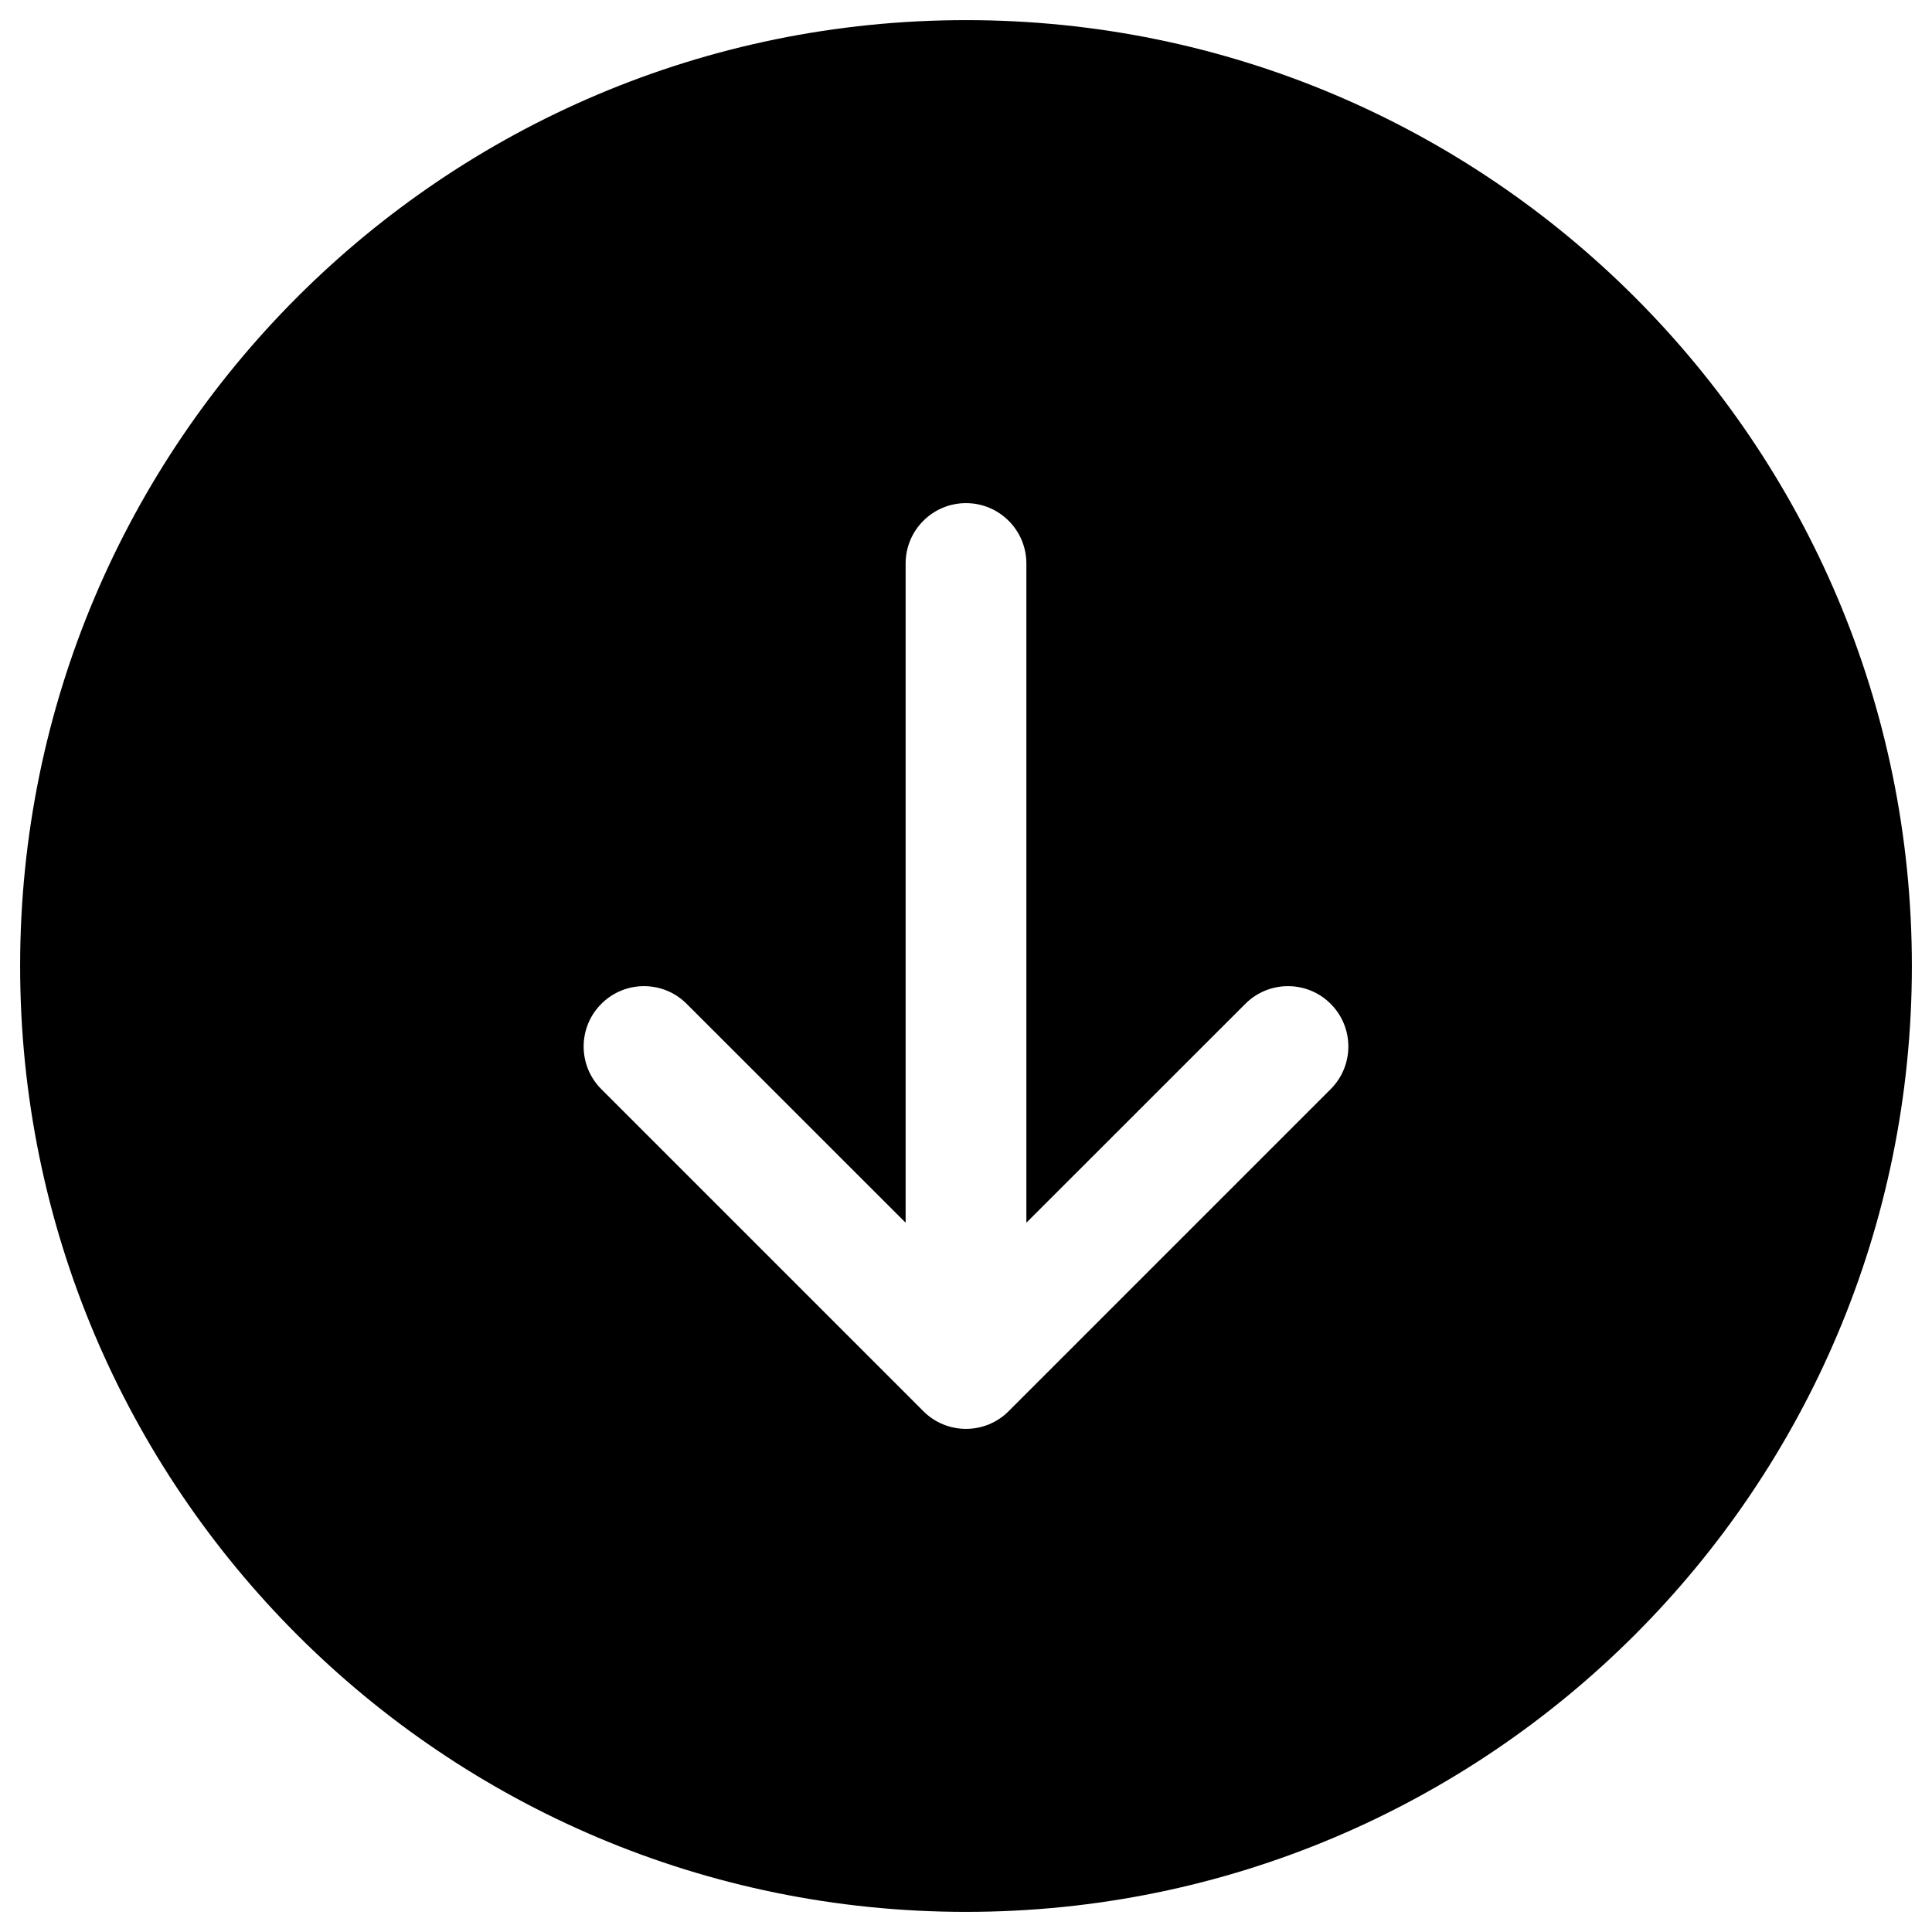 <svg width="24" height="24" viewBox="0 0 24 24" fill="none" xmlns="http://www.w3.org/2000/svg">
<g clip-path="url(#clip0_9002_7885)">
<path fill-rule="evenodd" clip-rule="evenodd" d="M0.25 12C0.25 5.511 5.511 0.25 12 0.25C18.489 0.25 23.75 5.511 23.75 12C23.75 18.489 18.489 23.75 12 23.75C5.511 23.75 0.25 18.489 0.25 12ZM16.53 12.47C16.237 12.177 15.763 12.177 15.47 12.47L12.75 15.189V7C12.75 6.586 12.414 6.25 12 6.25C11.586 6.25 11.25 6.586 11.25 7V15.189L8.53 12.47C8.237 12.177 7.763 12.177 7.47 12.47C7.177 12.763 7.177 13.237 7.47 13.53L11.47 17.53C11.61 17.671 11.801 17.75 12 17.75C12.199 17.75 12.39 17.671 12.53 17.53L16.53 13.53C16.823 13.237 16.823 12.763 16.53 12.47Z" fill="#000"/>
</g>
<defs>
<clipPath id="clip0_9002_7885">
<rect width="24" height="24" fill="white"/>
</clipPath>
</defs>
</svg>
